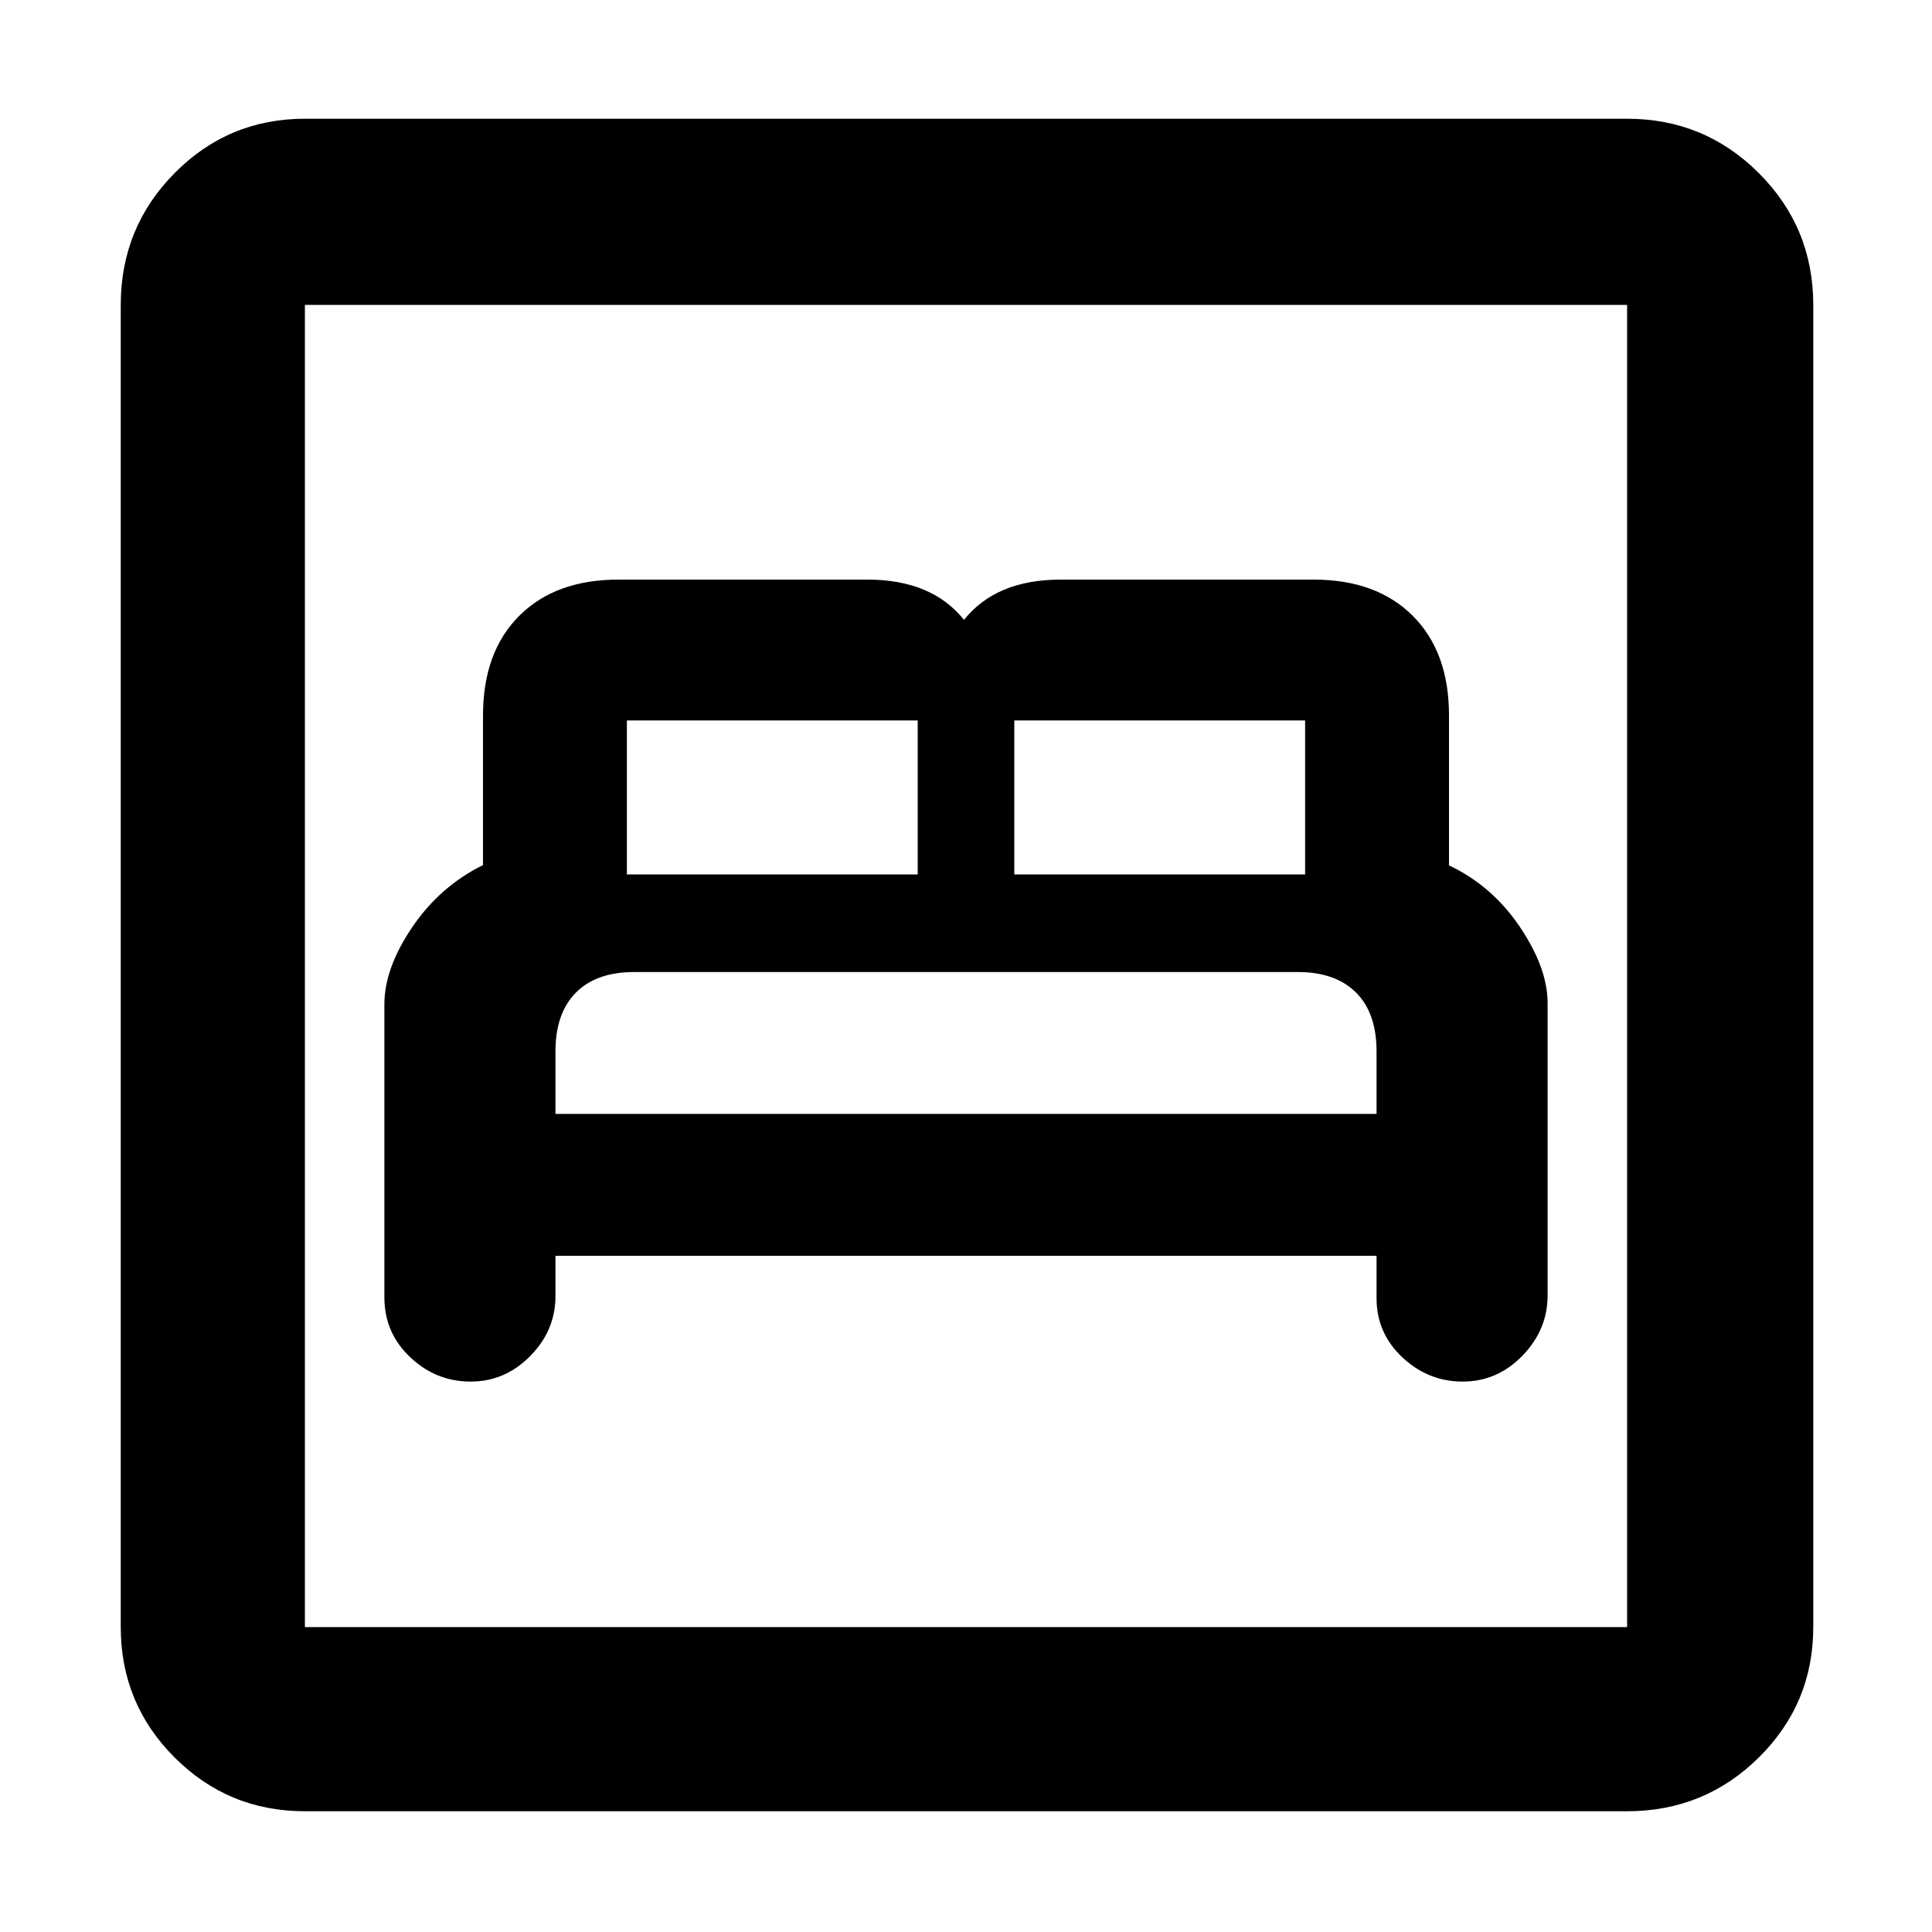 <svg xmlns="http://www.w3.org/2000/svg" height="48" viewBox="0 -960 960 960" width="48"><path d="M276-336h408v21.05q0 17.35 12.81 29.4 12.82 12.05 30 12.05 17.19 0 29.69-12.87 12.5-12.86 12.5-30.01v-145.19q0-17.33-13.73-37.78Q741.53-519.8 720-530v-74.5q0-31.5-18-49.5t-49.34-18H527.13Q511-672 499-667t-20 15q-8-10-20-15t-28-5H307.29Q276-672 258-654t-18 49.5v74.35q-21.5 10.65-35.25 30.99Q191-478.82 191-461v145.64q0 17.63 12.81 29.74 12.82 12.12 30 12.12 17.19 0 29.69-12.73 12.5-12.72 12.5-29.62V-336Zm0-70.5v-31q0-19 10.14-29.25 10.15-10.25 29-10.25h329.77q18.59 0 28.84 10.14Q684-456.71 684-437.5v31H276Zm35.5-119V-602H456v76.5H311.5Zm192.5 0V-602h144.5v76.5H504ZM151.5-60q-38.02 0-64.76-26.74Q60-113.48 60-151.5v-657q0-38.43 26.74-65.47Q113.48-901 151.5-901h657q38.43 0 65.47 27.03Q901-846.93 901-808.5v657q0 38.02-27.03 64.76Q846.93-60 808.5-60h-657Zm0-91.5h657v-657h-657v657Zm0 0v-657 657Z"/></svg>